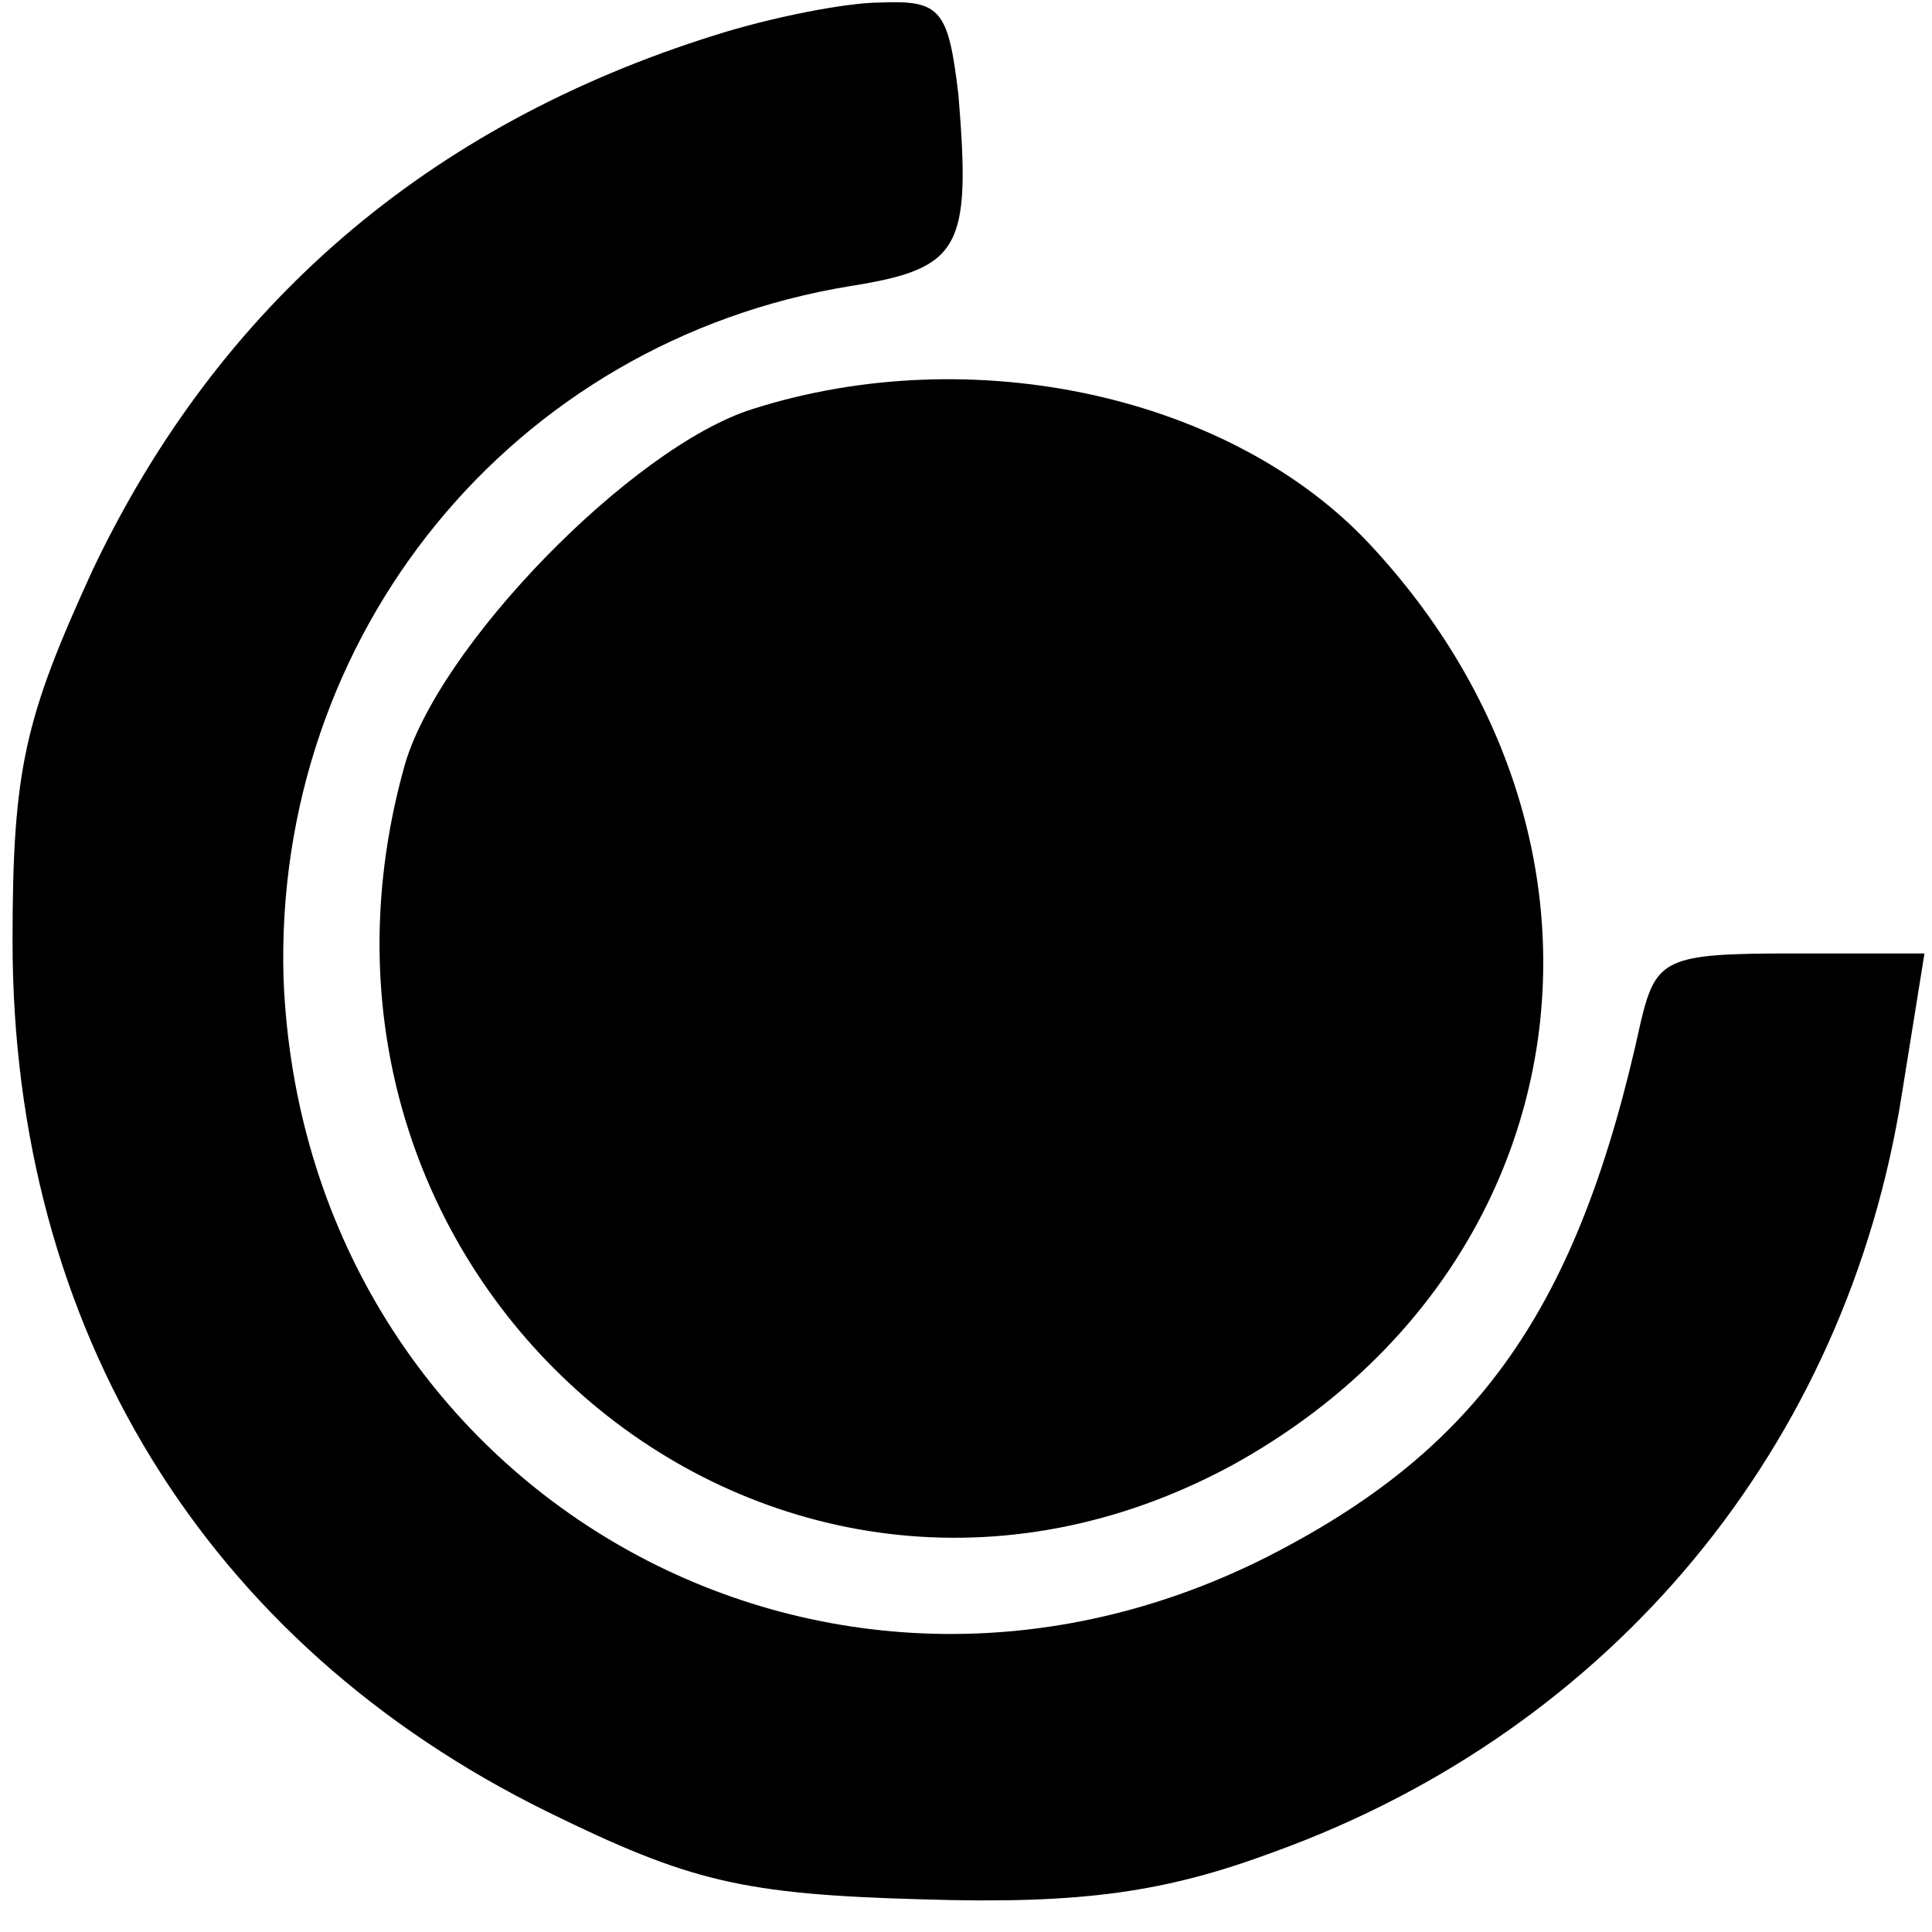 <?xml version="1.0" standalone="no"?>
<!DOCTYPE svg PUBLIC "-//W3C//DTD SVG 20010904//EN"
 "http://www.w3.org/TR/2001/REC-SVG-20010904/DTD/svg10.dtd">
<svg version="1.0" xmlns="http://www.w3.org/2000/svg"
 width="77pt" height="77pt" viewBox="0 0 77 77"
 preserveAspectRatio="xMidYMid meet">
<g transform="translate(0,77) scale(0.1,-0.1)"
fill="#000000" stroke="none">
<path d="M285 756 c-115 -36 -198 -108 -248 -213 -27 -59 -32 -79 -32 -148 0
-155 77 -280 213 -347 57 -28 78 -33 150 -35 64 -2 97 3 140 19 135 49 228
162 250 302 l9 56 -53 0 c-50 0 -54 -2 -60 -27 -25 -115 -65 -171 -150 -214
-180 -90 -383 31 -391 231 -4 137 91 254 226 276 44 7 48 15 43 76 -4 34 -7
38 -31 37 -14 0 -44 -6 -66 -13z"/>
<path d="M300 607 c-48 -15 -126 -95 -139 -143 -57 -206 147 -377 330 -278
140 77 166 248 55 367 -55 59 -158 82 -246 54z"/>
</g>
</svg>
